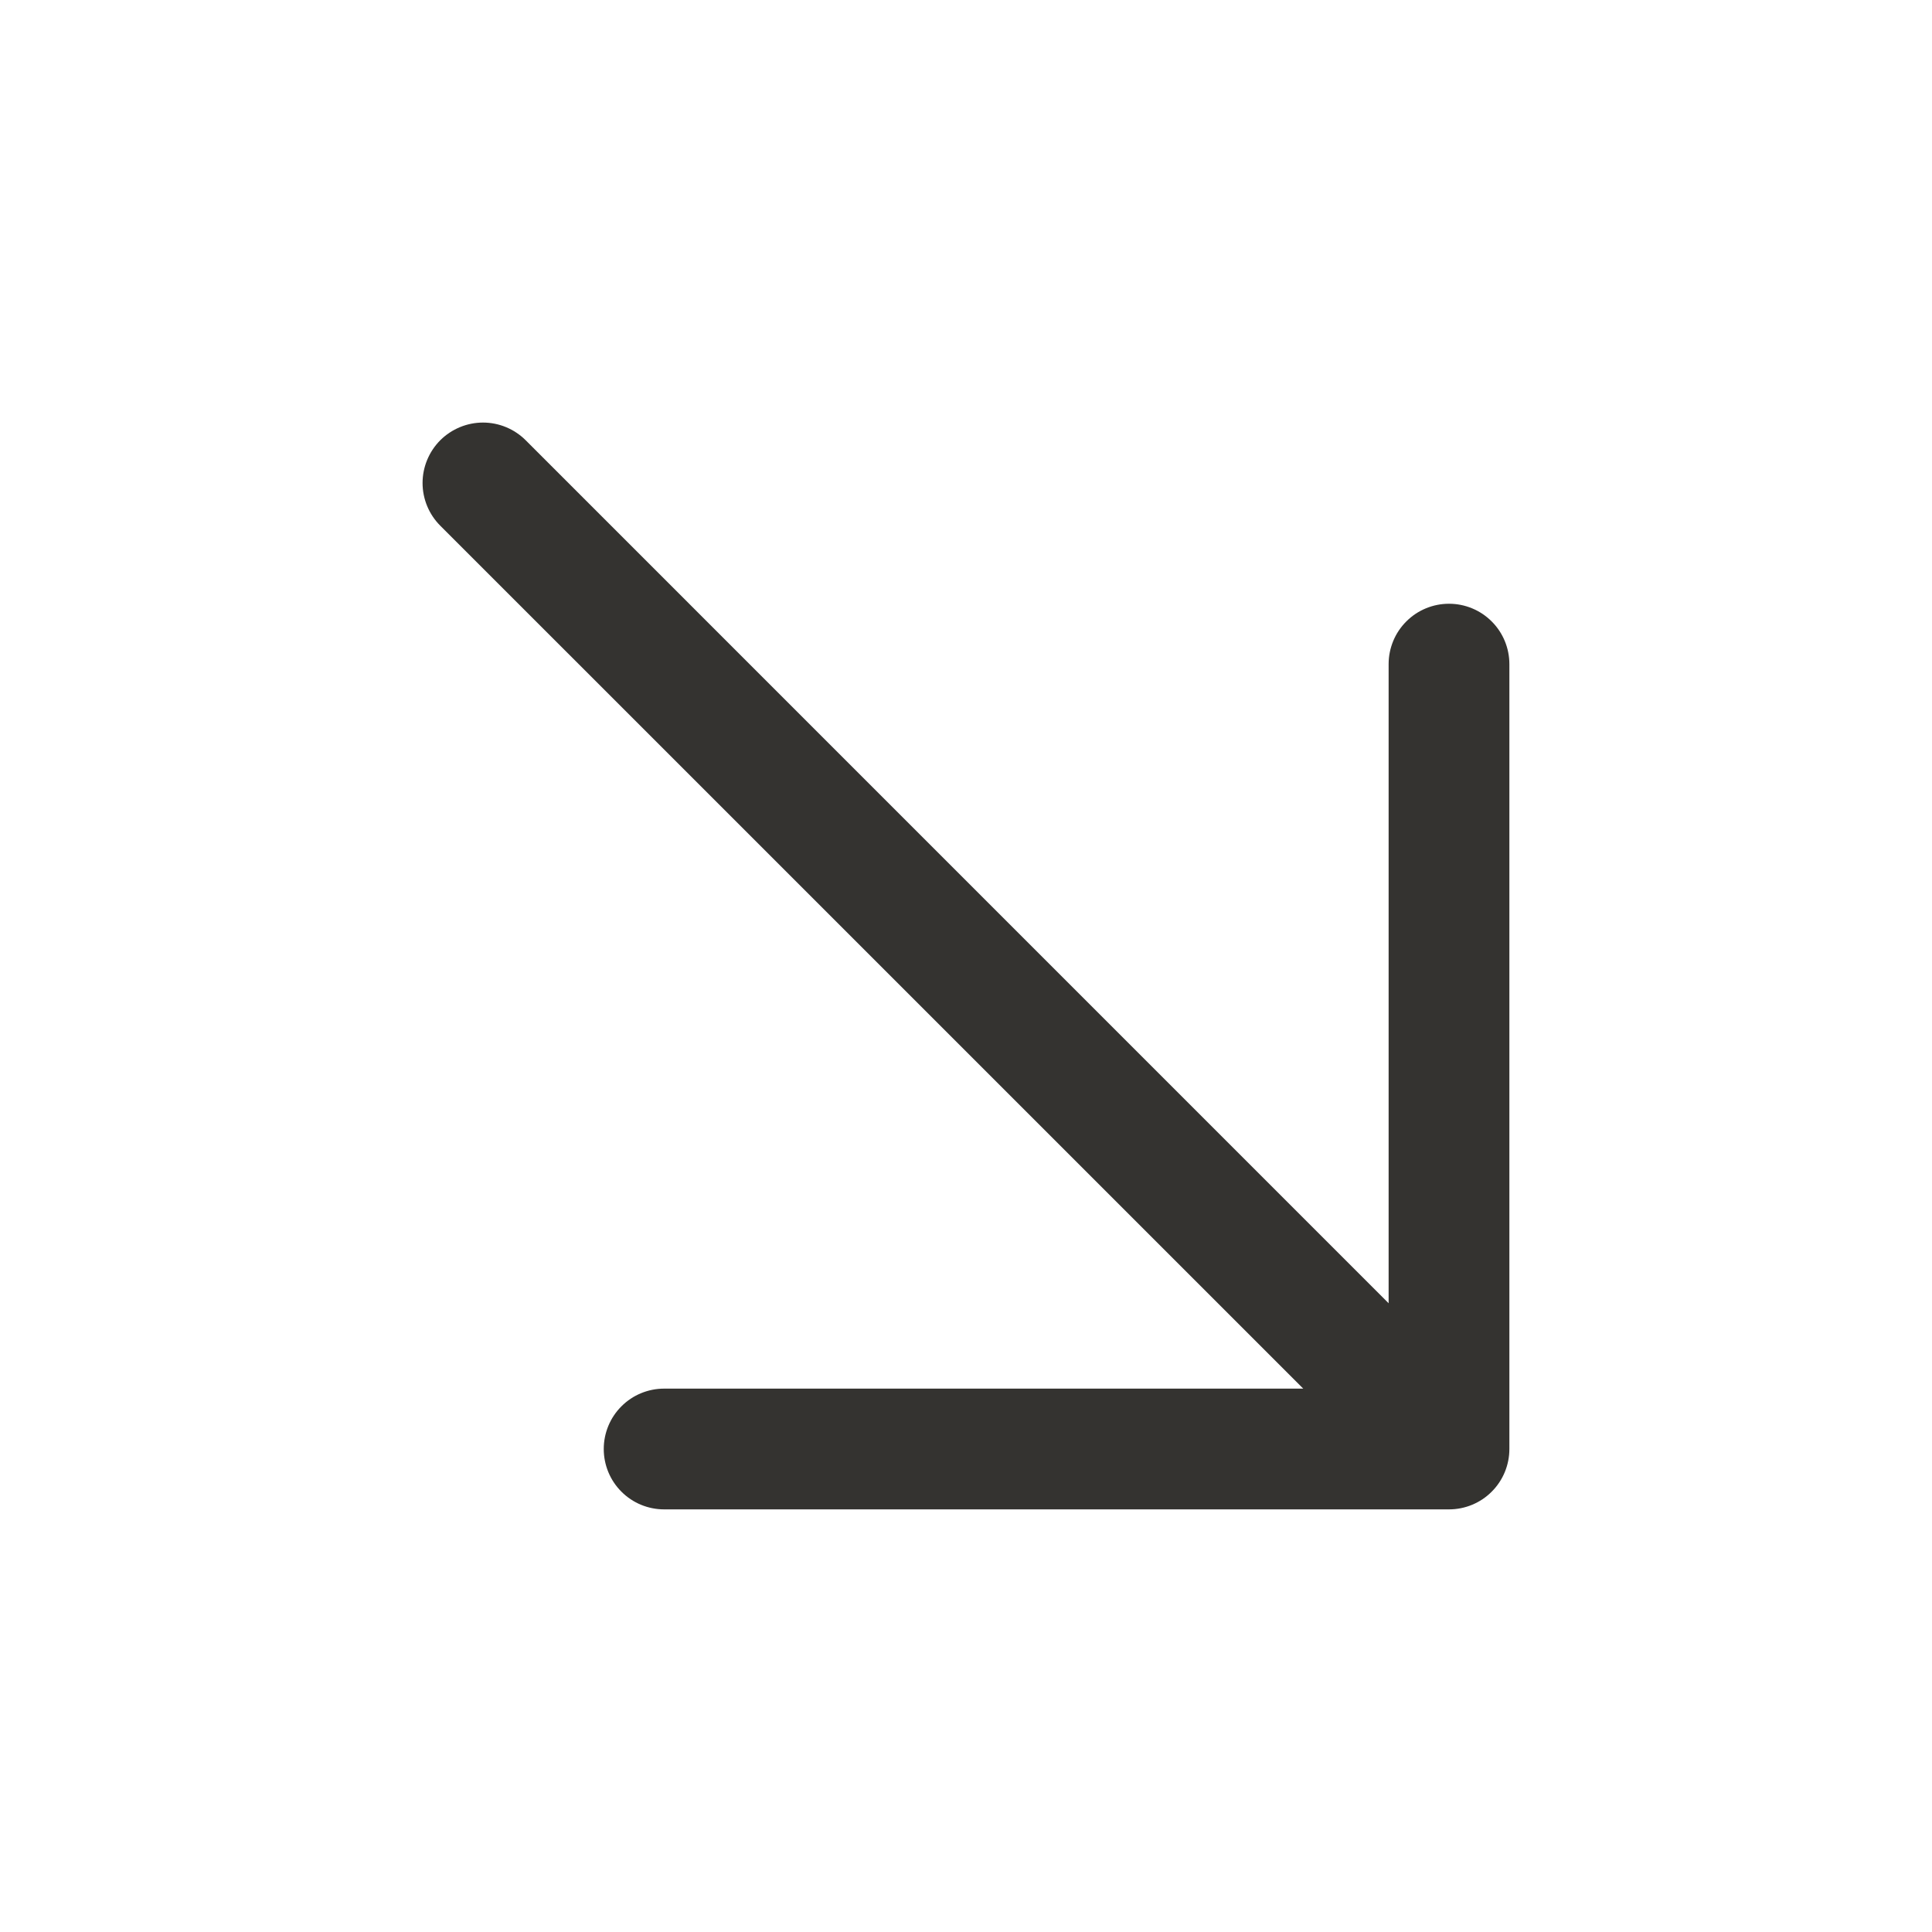 <svg width="32" height="32" viewBox="0 0 32 32" fill="none" xmlns="http://www.w3.org/2000/svg">
<path d="M25 11V24C25 24.265 24.895 24.52 24.707 24.707C24.52 24.895 24.265 25 24 25H11C10.735 25 10.48 24.895 10.293 24.707C10.105 24.52 10 24.265 10 24C10 23.735 10.105 23.48 10.293 23.293C10.48 23.105 10.735 23 11 23H21.586L7.292 8.707C7.105 8.52 6.999 8.265 6.999 8C6.999 7.735 7.105 7.48 7.292 7.292C7.48 7.105 7.735 6.999 8 6.999C8.265 6.999 8.52 7.105 8.707 7.292L23 21.586V11C23 10.735 23.105 10.48 23.293 10.293C23.48 10.105 23.735 10 24 10C24.265 10 24.52 10.105 24.707 10.293C24.895 10.48 25 10.735 25 11Z" fill="#343330"/>
</svg>
